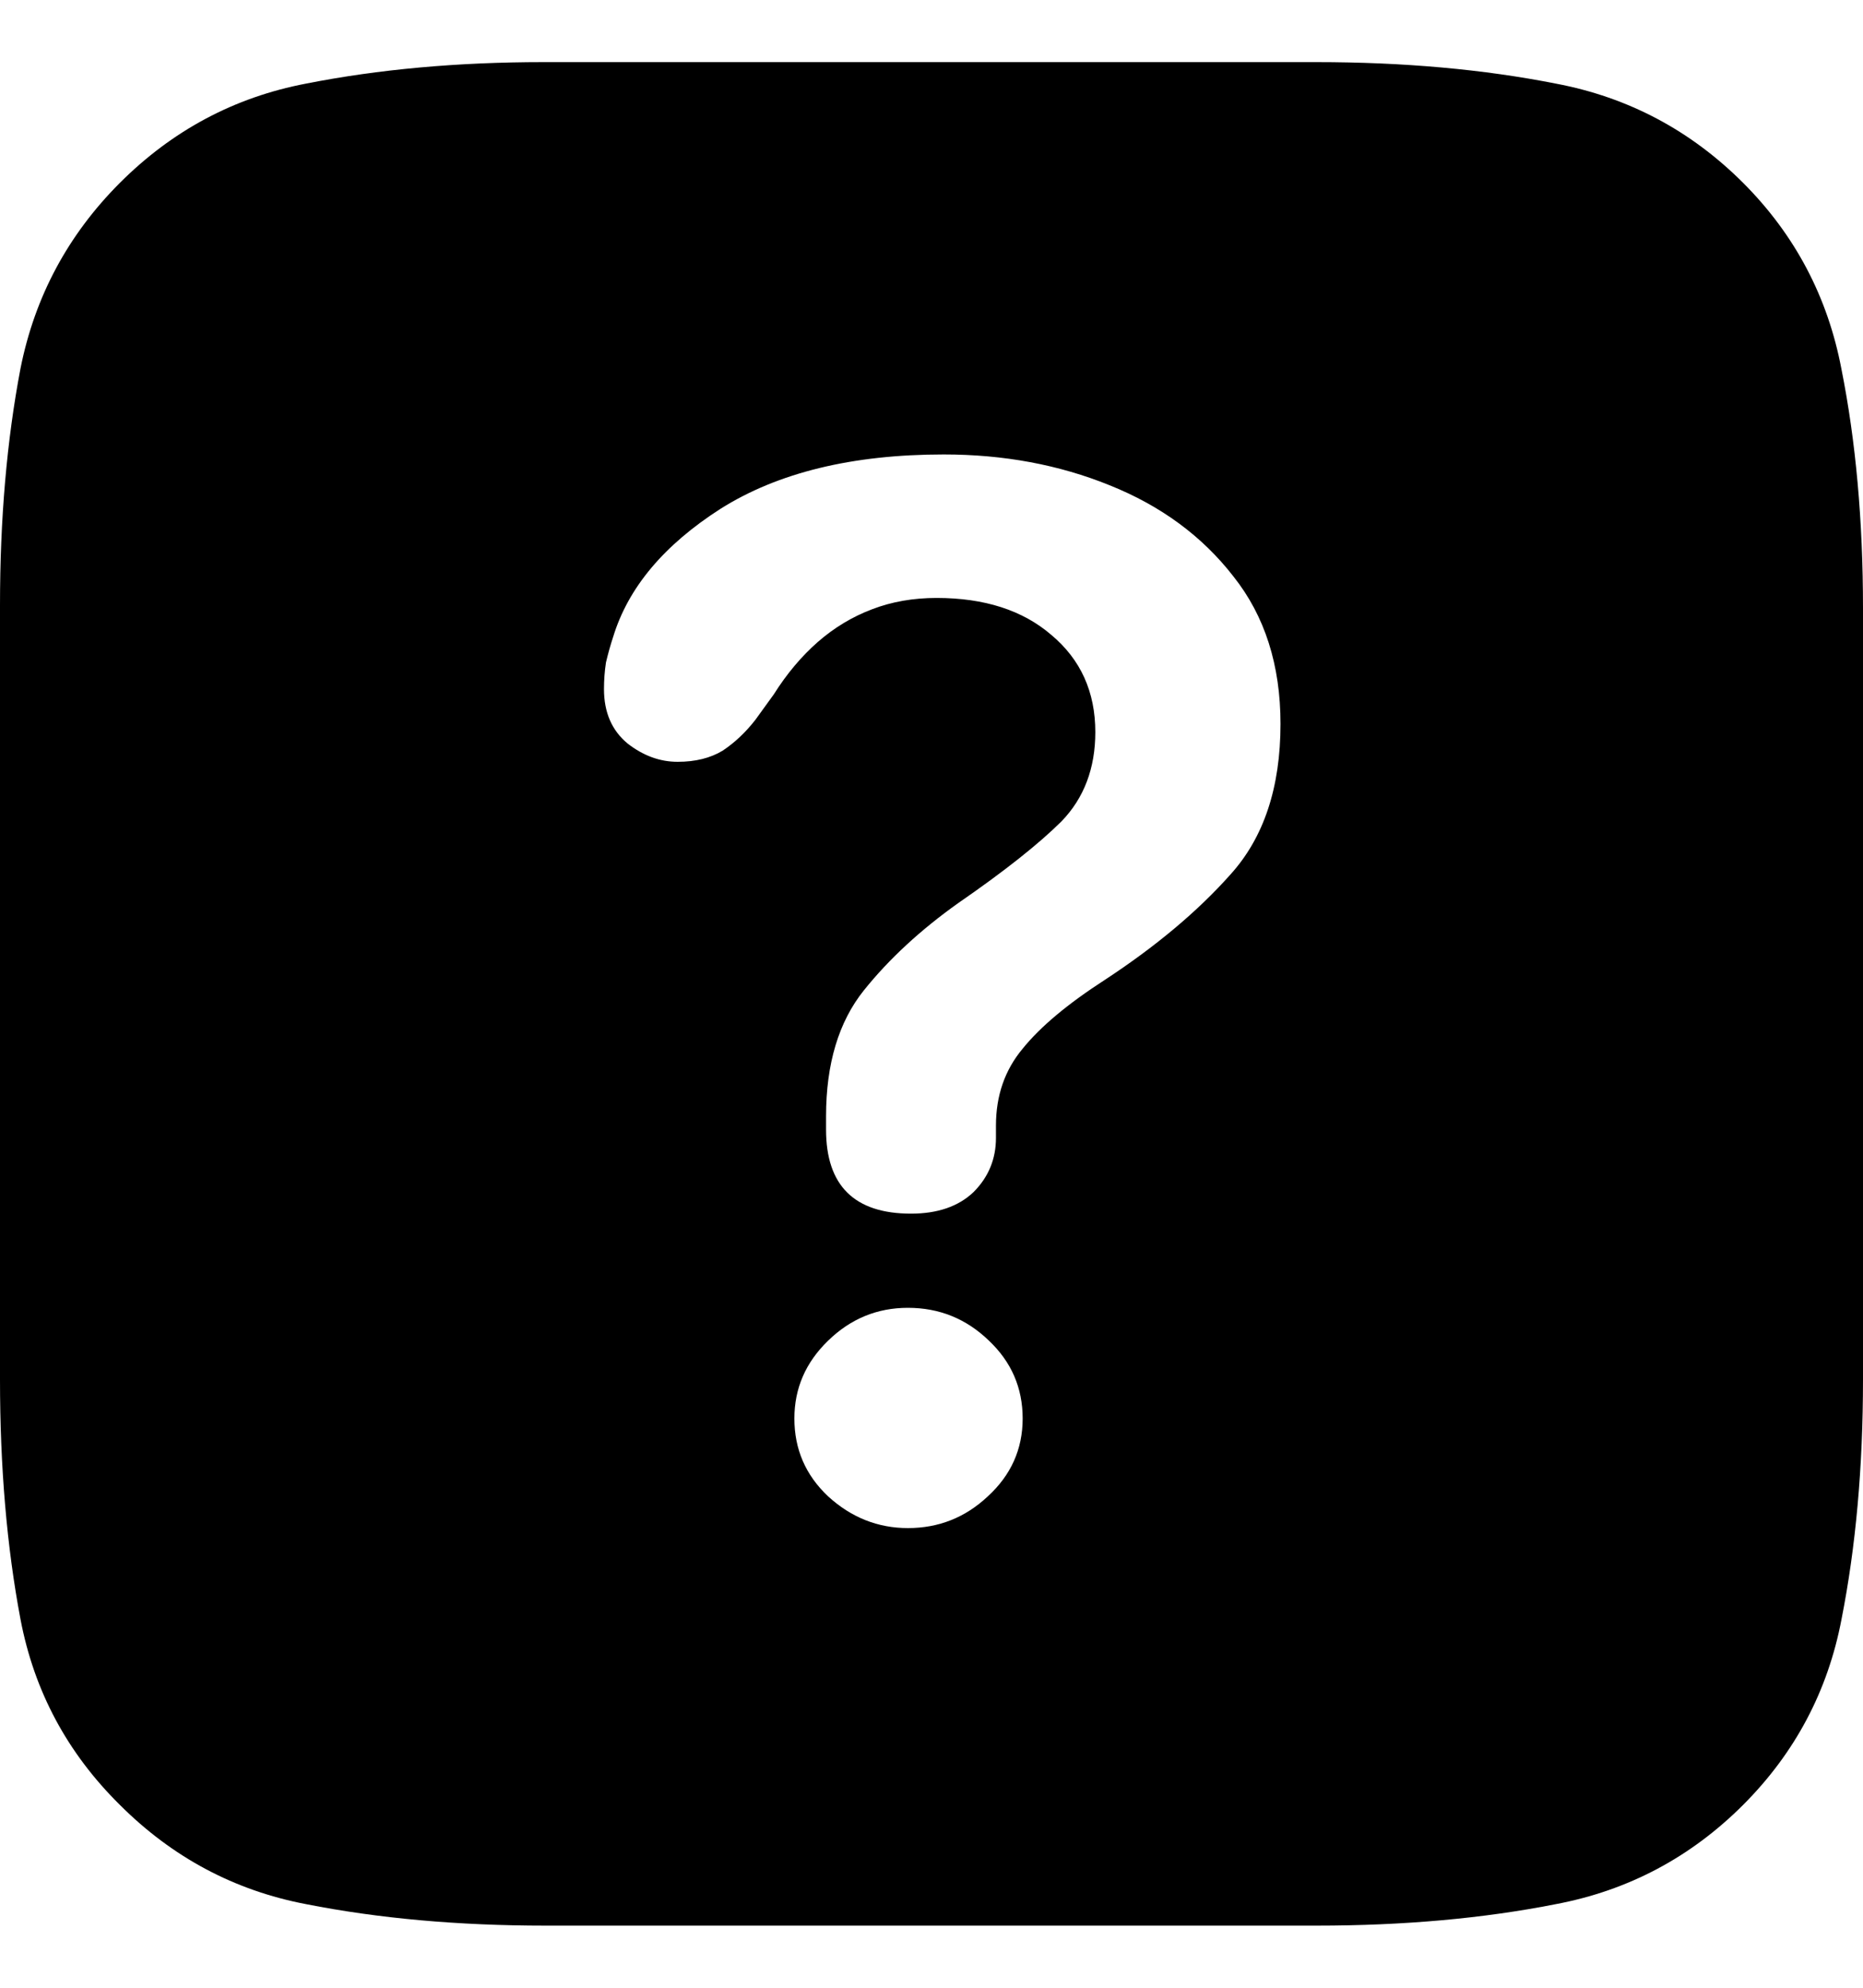 <svg color="rgb(0, 0, 0)" viewBox="0 0 15 16" fill="none">
	<path
		d="M14.036 1.473C13.613 1.05 13.11 0.783 12.527 0.673C11.945 0.558 11.302 0.5 10.599 0.5H4.376C3.684 0.5 3.047 0.558 2.464 0.673C1.887 0.783 1.387 1.05 0.964 1.473C0.547 1.891 0.28 2.388 0.165 2.966C0.055 3.543 0 4.178 0 4.871V11.105C0 11.808 0.055 12.452 0.165 13.034C0.275 13.612 0.541 14.109 0.964 14.527C1.387 14.95 1.887 15.217 2.464 15.327C3.047 15.442 3.69 15.5 4.393 15.5H10.599C11.302 15.5 11.945 15.442 12.527 15.327C13.11 15.217 13.613 14.95 14.036 14.527C14.453 14.109 14.717 13.612 14.827 13.034C14.942 12.452 15 11.808 15 11.105V4.895C15 4.192 14.942 3.551 14.827 2.974C14.717 2.391 14.453 1.891 14.036 1.473ZM7.335 9.769C6.879 9.769 6.651 9.543 6.651 9.093C6.651 9.076 6.651 9.06 6.651 9.043C6.651 9.021 6.651 9.002 6.651 8.985C6.651 8.562 6.753 8.224 6.956 7.971C7.159 7.718 7.412 7.485 7.714 7.27C8.088 7.012 8.365 6.792 8.547 6.611C8.728 6.424 8.819 6.184 8.819 5.893C8.819 5.569 8.701 5.308 8.464 5.11C8.234 4.912 7.926 4.813 7.541 4.813C7.354 4.813 7.181 4.843 7.022 4.904C6.863 4.964 6.717 5.052 6.585 5.167C6.453 5.283 6.335 5.423 6.231 5.588L6.082 5.794C6.005 5.893 5.918 5.976 5.819 6.042C5.72 6.102 5.599 6.132 5.456 6.132C5.313 6.132 5.179 6.083 5.052 5.984C4.926 5.879 4.863 5.734 4.863 5.547C4.863 5.475 4.868 5.404 4.879 5.332C4.896 5.261 4.915 5.192 4.937 5.126C5.058 4.73 5.346 4.387 5.802 4.095C6.264 3.804 6.863 3.658 7.599 3.658C8.082 3.658 8.527 3.741 8.934 3.906C9.346 4.071 9.679 4.315 9.931 4.64C10.184 4.958 10.31 5.354 10.31 5.827C10.31 6.338 10.176 6.742 9.907 7.039C9.643 7.336 9.305 7.619 8.893 7.889C8.596 8.081 8.376 8.265 8.234 8.441C8.091 8.612 8.019 8.818 8.019 9.06C8.019 9.071 8.019 9.087 8.019 9.109C8.019 9.126 8.019 9.142 8.019 9.159C8.019 9.329 7.959 9.475 7.838 9.596C7.717 9.711 7.549 9.769 7.335 9.769ZM7.31 12.3C7.069 12.3 6.854 12.215 6.668 12.045C6.486 11.874 6.396 11.665 6.396 11.418C6.396 11.176 6.486 10.967 6.668 10.791C6.849 10.615 7.063 10.527 7.31 10.527C7.563 10.527 7.78 10.615 7.962 10.791C8.143 10.962 8.234 11.171 8.234 11.418C8.234 11.665 8.14 11.874 7.953 12.045C7.772 12.215 7.558 12.3 7.31 12.3Z"
		fill="currentColor"
	/>
</svg>
